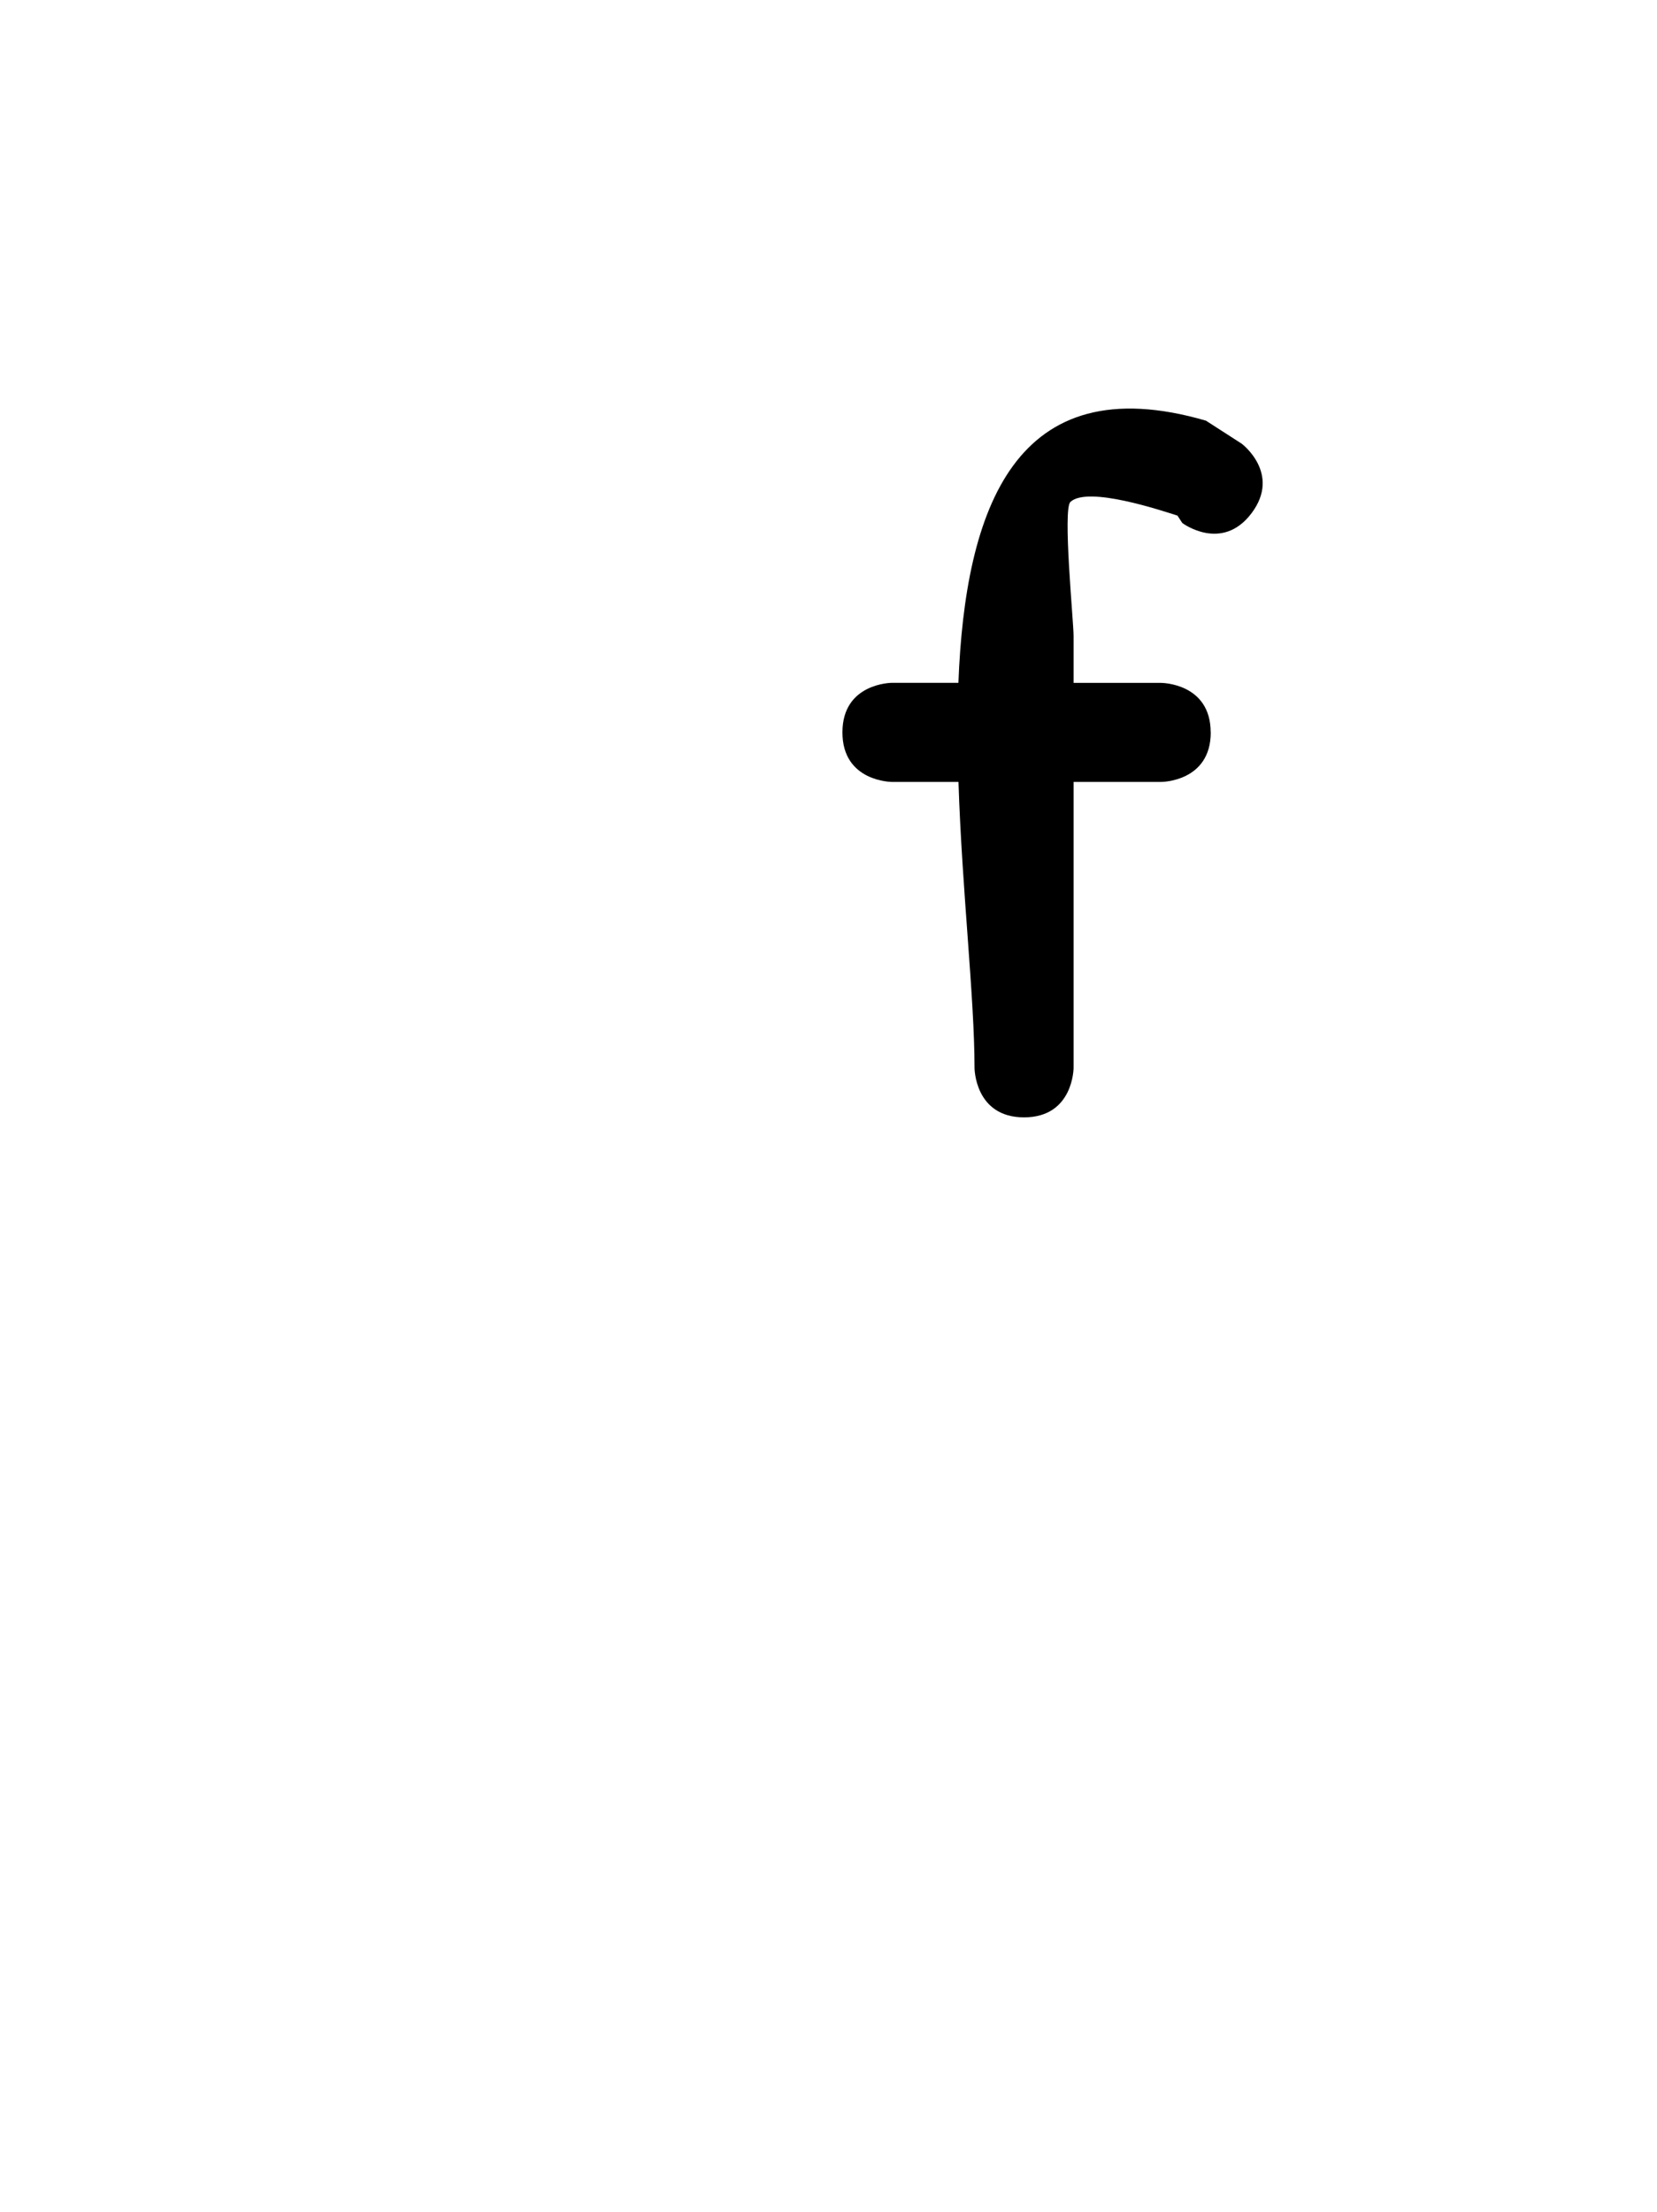 <svg version="1.1" xmlns="http://www.w3.org/2000/svg" xmlns:xlink="http://www.w3.org/1999/xlink" width="25.09" height="33.478" viewBox="0,0,25.09,33.478"><g transform="translate(-227.455,-163.261)"><g data-paper-data="{&quot;isPaintingLayer&quot;:true}" fill-rule="nonzero" stroke="none" stroke-linecap="butt" stroke-linejoin="miter" stroke-miterlimit="10" stroke-dasharray="" stroke-dashoffset="0" style="mix-blend-mode: normal"><path d="M245.788,174.346c0,0.75 -0.75,0.75 -0.75,0.75c-0.395,0 -0.851,0 -1.327,0c0,1.442 0,2.885 0,4.327c0,0 0,0.75 -0.75,0.75c-0.75,0 -0.75,-0.75 -0.75,-0.75c0,-1.06 -0.19,-2.69 -0.243,-4.327c-0.359,0 -0.701,0 -1.007,0c0,0 -0.75,0 -0.75,-0.75c0,-0.75 0.75,-0.75 0.75,-0.75c0.335,0 0.671,0 1.006,0c0.102,-2.632 0.857,-4.808 3.748,-3.968l0.542,0.349c0,0 0.6,0.45 0.15,1.05c-0.45,0.6 -1.05,0.15 -1.05,0.15l-0.073,-0.112c-0.233,-0.073 -1.357,-0.453 -1.621,-0.207c-0.119,0.111 0.048,1.812 0.048,2.027c0,0.237 0,0.474 0,0.712c0.263,0 0.526,0 0.788,0h0.538c0,0 0.75,0 0.75,0.75z" fill="#000000" stroke-width="0.5"/><path d="M227.455,196.739v-33.478h25.09v33.478z" fill="none" stroke-width="0"/></g></g></svg>